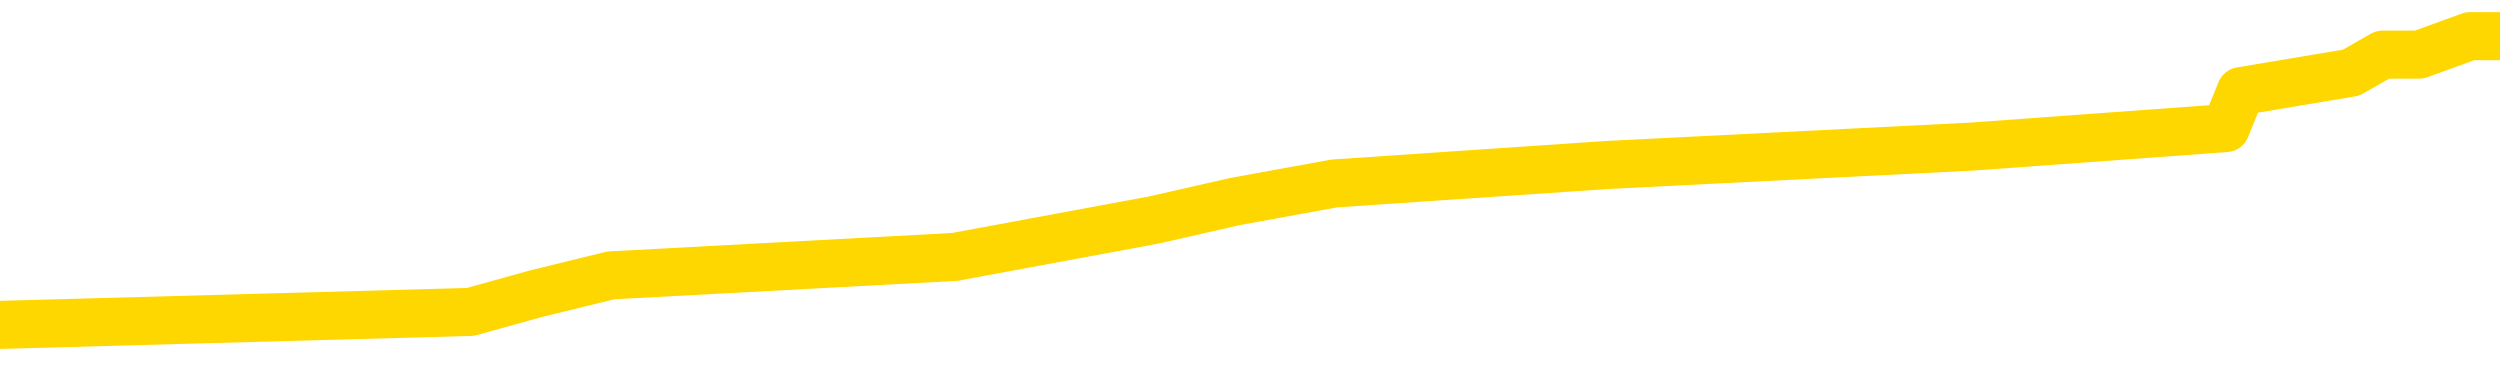 <svg xmlns="http://www.w3.org/2000/svg" version="1.1" viewBox="0 0 6500 1000">
	<path fill="none" stroke="gold" stroke-width="125" stroke-linecap="round" stroke-linejoin="round" d="M0 95261  L-595655 95261 L-595471 95213 L-594981 95118 L-594688 95070 L-594376 94974 L-594142 94926 L-594088 94831 L-594029 94735 L-593876 94687 L-593835 94591 L-593703 94544 L-593410 94496 L-592870 94496 L-592259 94448 L-592211 94448 L-591571 94400 L-591538 94400 L-591012 94400 L-590880 94352 L-590490 94256 L-590162 94161 L-590044 94065 L-589833 93969 L-589116 93969 L-588546 93922 L-588439 93922 L-588264 93874 L-588043 93778 L-587642 93730 L-587616 93634 L-586688 93539 L-586600 93443 L-586518 93347 L-586448 93252 L-586151 93204 L-585999 93108 L-584109 93156 L-584008 93156 L-583746 93156 L-583452 93204 L-583310 93108 L-583062 93108 L-583026 93060 L-582868 93012 L-582404 92917 L-582151 92869 L-581939 92773 L-581688 92725 L-581339 92677 L-580411 92582 L-580318 92486 L-579907 92438 L-578736 92343 L-577547 92295 L-577455 92199 L-577427 92103 L-577161 92008 L-576862 91912 L-576734 91816 L-576696 91721 L-575882 91721 L-575498 91768 L-574437 91816 L-574376 91816 L-574111 92773 L-573639 93682 L-573447 94591 L-573183 95500 L-572846 95453 L-572711 95405 L-572255 95357 L-571512 95309 L-571495 95261 L-571329 95166 L-571261 95166 L-570745 95118 L-569716 95118 L-569520 95070 L-569032 95022 L-568670 94974 L-568261 94974 L-567875 95022 L-566172 95022 L-566074 95022 L-566002 95022 L-565941 95022 L-565756 94974 L-565420 94974 L-564779 94926 L-564702 94878 L-564641 94878 L-564455 94831 L-564375 94831 L-564198 94783 L-564179 94735 L-563949 94735 L-563561 94687 L-562672 94687 L-562633 94639 L-562545 94591 L-562517 94496 L-561509 94448 L-561359 94352 L-561335 94304 L-561202 94256 L-561162 94209 L-559904 94161 L-559846 94161 L-559307 94113 L-559254 94113 L-559207 94113 L-558812 94065 L-558673 94017 L-558473 93969 L-558326 93969 L-558161 93969 L-557885 94017 L-557526 94017 L-556974 93969 L-556329 93922 L-556070 93826 L-555916 93778 L-555515 93730 L-555475 93682 L-555355 93634 L-555293 93682 L-555279 93682 L-555185 93682 L-554892 93634 L-554740 93443 L-554410 93347 L-554332 93252 L-554256 93204 L-554030 93060 L-553963 92965 L-553736 92869 L-553683 92773 L-553519 92725 L-552513 92677 L-552329 92630 L-551778 92582 L-551385 92486 L-550988 92438 L-550138 92343 L-550059 92295 L-549481 92247 L-549039 92247 L-548798 92199 L-548641 92199 L-548240 92103 L-548220 92103 L-547775 92055 L-547369 92008 L-547233 91912 L-547058 91816 L-546922 91721 L-546672 91625 L-545672 91577 L-545590 91529 L-545454 91481 L-545416 91433 L-544526 91386 L-544310 91338 L-543867 91290 L-543749 91242 L-543693 91194 L-543016 91194 L-542916 91146 L-542887 91146 L-541545 91099 L-541139 91051 L-541100 91003 L-540172 90955 L-540074 90907 L-539941 90859 L-539536 90811 L-539510 90764 L-539417 90716 L-539201 90668 L-538790 90572 L-537636 90477 L-537344 90381 L-537316 90285 L-536708 90237 L-536458 90142 L-536438 90094 L-535509 90046 L-535457 89950 L-535335 89902 L-535317 89807 L-535161 89759 L-534986 89663 L-534850 89615 L-534793 89567 L-534685 89520 L-534600 89472 L-534367 89424 L-534292 89376 L-533983 89328 L-533866 89280 L-533696 89233 L-533604 89185 L-533502 89185 L-533479 89137 L-533401 89137 L-533303 89041 L-532937 88993 L-532832 88945 L-532329 88898 L-531877 88850 L-531839 88802 L-531815 88754 L-531774 88706 L-531645 88658 L-531544 88611 L-531103 88563 L-530821 88515 L-530228 88467 L-530098 88419 L-529823 88323 L-529671 88276 L-529518 88228 L-529432 88132 L-529354 88084 L-529169 88036 L-529118 88036 L-529090 87988 L-529011 87941 L-528988 87893 L-528704 87797 L-528101 87701 L-527105 87654 L-526807 87606 L-526073 87558 L-525829 87510 L-525739 87462 L-525162 87414 L-524463 87366 L-523711 87319 L-523393 87271 L-523010 87175 L-522933 87127 L-522298 87079 L-522113 87032 L-522025 87032 L-521895 87032 L-521582 86984 L-521533 86936 L-521391 86888 L-521369 86840 L-520402 86792 L-519856 86744 L-519378 86744 L-519317 86744 L-518993 86744 L-518972 86697 L-518909 86697 L-518699 86649 L-518622 86601 L-518568 86553 L-518545 86505 L-518506 86457 L-518490 86410 L-517733 86362 L-517717 86314 L-516917 86266 L-516765 86218 L-515860 86170 L-515353 86122 L-515124 86027 L-515083 86027 L-514968 85979 L-514791 85931 L-514037 85979 L-513902 85931 L-513738 85883 L-513420 85835 L-513244 85740 L-512222 85644 L-512198 85548 L-511947 85500 L-511734 85405 L-511100 85357 L-510862 85261 L-510830 85166 L-510652 85070 L-510571 84974 L-510482 84926 L-510417 84831 L-509977 84735 L-509953 84687 L-509412 84639 L-509157 84591 L-508662 84544 L-507785 84496 L-507748 84448 L-507695 84400 L-507654 84352 L-507537 84304 L-507260 84256 L-507053 84161 L-506856 84065 L-506833 83969 L-506783 83874 L-506743 83826 L-506665 83778 L-506068 83682 L-506008 83634 L-505904 83587 L-505750 83539 L-505118 83491 L-504437 83443 L-504135 83347 L-503788 83300 L-503590 83252 L-503542 83156 L-503222 83108 L-502594 83060 L-502447 83012 L-502411 82965 L-502353 82917 L-502277 82821 L-502035 82821 L-501947 82773 L-501853 82725 L-501559 82677 L-501425 82630 L-501365 82582 L-501328 82486 L-501056 82486 L-500050 82438 L-499874 82390 L-499823 82390 L-499531 82343 L-499338 82247 L-499005 82199 L-498499 82151 L-497936 82055 L-497922 81960 L-497905 81912 L-497805 81816 L-497690 81721 L-497651 81625 L-497613 81577 L-497548 81577 L-497520 81529 L-497381 81577 L-497088 81577 L-497038 81577 L-496933 81577 L-496668 81529 L-496203 81481 L-496059 81481 L-496004 81386 L-495947 81338 L-495756 81290 L-495391 81242 L-495176 81242 L-494982 81242 L-494924 81242 L-494865 81146 L-494711 81099 L-494441 81051 L-494011 81290 L-493996 81290 L-493919 81242 L-493854 81194 L-493725 80859 L-493702 80811 L-493417 80764 L-493370 80716 L-493315 80668 L-492853 80620 L-492814 80620 L-492773 80572 L-492583 80524 L-492103 80477 L-491616 80429 L-491599 80381 L-491561 80333 L-491305 80285 L-491227 80189 L-490997 80142 L-490981 80046 L-490687 79950 L-490245 79902 L-489798 79855 L-489293 79807 L-489139 79759 L-488853 79711 L-488813 79615 L-488482 79567 L-488260 79520 L-487743 79424 L-487667 79376 L-487419 79280 L-487225 79185 L-487165 79137 L-486388 79089 L-486314 79089 L-486084 79041 L-486067 79041 L-486005 78993 L-485809 78945 L-485345 78945 L-485322 78898 L-485192 78898 L-483892 78898 L-483875 78898 L-483798 78850 L-483704 78850 L-483487 78850 L-483335 78802 L-483156 78850 L-483102 78898 L-482816 78945 L-482776 78945 L-482406 78945 L-481966 78945 L-481783 78945 L-481462 78898 L-481167 78898 L-480721 78802 L-480649 78754 L-480187 78658 L-479749 78611 L-479567 78563 L-478113 78467 L-477981 78419 L-477524 78323 L-477298 78276 L-476911 78180 L-476395 78084 L-475440 77988 L-474646 77893 L-473972 77845 L-473546 77749 L-473235 77701 L-473005 77558 L-472322 77414 L-472309 77271 L-472099 77079 L-472077 77032 L-471903 76936 L-470953 76888 L-470684 76792 L-469869 76744 L-469559 76649 L-469521 76601 L-469464 76505 L-468847 76457 L-468209 76362 L-466583 76314 L-465909 76266 L-465267 76266 L-465190 76266 L-465133 76266 L-465097 76266 L-465069 76218 L-464957 76122 L-464939 76075 L-464917 76027 L-464763 75979 L-464710 75883 L-464632 75835 L-464512 75788 L-464415 75740 L-464297 75692 L-464028 75596 L-463758 75548 L-463741 75453 L-463541 75405 L-463394 75309 L-463167 75261 L-463033 75213 L-462724 75166 L-462664 75118 L-462311 75022 L-461963 74974 L-461862 74926 L-461797 74831 L-461738 74783 L-461353 74687 L-460972 74639 L-460868 74591 L-460608 74544 L-460336 74448 L-460177 74400 L-460145 74352 L-460083 74304 L-459942 74256 L-459758 74209 L-459713 74161 L-459425 74161 L-459409 74113 L-459176 74113 L-459115 74065 L-459077 74065 L-458497 74017 L-458363 73969 L-458340 73778 L-458321 73443 L-458304 73060 L-458288 72677 L-458264 72295 L-458247 72008 L-458226 71673 L-458210 71338 L-458186 71146 L-458170 70955 L-458148 70811 L-458131 70716 L-458082 70572 L-458010 70429 L-457975 70189 L-457952 69998 L-457916 69807 L-457875 69615 L-457838 69520 L-457822 69328 L-457797 69185 L-457760 69089 L-457744 68945 L-457720 68850 L-457703 68754 L-457684 68658 L-457668 68563 L-457639 68419 L-457613 68276 L-457568 68228 L-457551 68132 L-457509 68084 L-457461 67988 L-457390 67893 L-457375 67797 L-457359 67701 L-457297 67654 L-457258 67606 L-457218 67558 L-457052 67510 L-456987 67462 L-456971 67414 L-456927 67319 L-456869 67271 L-456656 67223 L-456623 67175 L-456580 67127 L-456502 67079 L-455965 67032 L-455887 66984 L-455782 66888 L-455694 66840 L-455518 66792 L-455167 66744 L-455011 66697 L-454573 66649 L-454417 66601 L-454287 66553 L-453583 66457 L-453382 66410 L-452421 66314 L-451939 66266 L-451840 66266 L-451747 66218 L-451502 66170 L-451429 66122 L-450986 66027 L-450890 65979 L-450875 65931 L-450859 65883 L-450834 65835 L-450369 65788 L-450152 65740 L-450012 65692 L-449718 65644 L-449630 65596 L-449588 65548 L-449558 65500 L-449386 65453 L-449327 65405 L-449251 65357 L-449170 65309 L-449100 65309 L-448791 65261 L-448706 65213 L-448492 65166 L-448457 65118 L-447774 65070 L-447675 65022 L-447470 64974 L-447423 64926 L-447145 64878 L-447083 64831 L-447066 64735 L-446988 64687 L-446680 64591 L-446655 64544 L-446601 64448 L-446578 64400 L-446456 64352 L-446320 64256 L-446076 64209 L-445950 64209 L-445304 64161 L-445288 64161 L-445263 64161 L-445083 64065 L-445007 64017 L-444915 63969 L-444487 63922 L-444071 63874 L-443678 63778 L-443599 63730 L-443581 63682 L-443217 63634 L-442981 63587 L-442753 63539 L-442439 63491 L-442362 63443 L-442281 63347 L-442103 63252 L-442087 63204 L-441822 63108 L-441742 63060 L-441512 63012 L-441285 62965 L-440970 62965 L-440795 62917 L-440433 62917 L-440042 62869 L-439972 62773 L-439908 62725 L-439768 62630 L-439716 62582 L-439615 62486 L-439113 62438 L-438916 62390 L-438669 62343 L-438484 62295 L-438184 62247 L-438108 62199 L-437942 62103 L-437057 62055 L-437029 61960 L-436906 61864 L-436327 61816 L-436249 61768 L-435536 61768 L-435224 61768 L-435011 61768 L-434994 61768 L-434608 61768 L-434083 61673 L-433636 61625 L-433307 61577 L-433154 61529 L-432828 61529 L-432650 61481 L-432568 61481 L-432362 61386 L-432187 61338 L-431258 61290 L-430368 61242 L-430329 61194 L-430101 61194 L-429722 61146 L-428934 61099 L-428700 61051 L-428624 61003 L-428267 60955 L-427695 60859 L-427428 60811 L-427041 60764 L-426938 60764 L-426768 60764 L-426149 60764 L-425938 60764 L-425630 60764 L-425577 60716 L-425450 60668 L-425397 60620 L-425277 60572 L-424941 60477 L-423982 60429 L-423851 60333 L-423649 60285 L-423018 60237 L-422706 60189 L-422292 60142 L-422265 60094 L-422120 60046 L-421699 59998 L-420367 59998 L-420320 59950 L-420191 59855 L-420175 59807 L-419597 59711 L-419391 59663 L-419361 59615 L-419320 59567 L-419263 59520 L-419225 59472 L-419147 59424 L-419004 59376 L-418550 59328 L-418432 59280 L-418146 59233 L-417774 59185 L-417678 59137 L-417351 59089 L-416996 59041 L-416826 58993 L-416779 58945 L-416670 58898 L-416581 58850 L-416553 58802 L-416477 58706 L-416173 58658 L-416139 58563 L-416068 58515 L-415700 58467 L-415364 58419 L-415284 58419 L-415064 58371 L-414892 58323 L-414865 58276 L-414368 58228 L-413818 58132 L-412938 58084 L-412840 57988 L-412763 57941 L-412488 57893 L-412241 57797 L-412167 57749 L-412105 57654 L-411986 57606 L-411944 57558 L-411834 57510 L-411757 57414 L-411056 57366 L-410811 57319 L-410771 57271 L-410615 57223 L-410016 57223 L-409789 57223 L-409697 57223 L-409222 57223 L-408624 57127 L-408104 57079 L-408083 57032 L-407938 56984 L-407618 56984 L-407076 56984 L-406844 56984 L-406674 56984 L-406187 56936 L-405960 56888 L-405875 56840 L-405529 56792 L-405203 56792 L-404679 56744 L-404352 56697 L-403752 56649 L-403554 56553 L-403502 56505 L-403461 56457 L-403180 56410 L-402496 56314 L-402186 56266 L-402161 56170 L-401970 56122 L-401747 56075 L-401661 56027 L-400997 55931 L-400973 55883 L-400751 55788 L-400421 55740 L-400069 55644 L-399864 55596 L-399632 55500 L-399374 55453 L-399184 55357 L-399137 55309 L-398910 55261 L-398875 55213 L-398719 55166 L-398504 55118 L-398331 55070 L-398240 55022 L-397963 54974 L-397719 54926 L-397404 54878 L-396978 54878 L-396940 54878 L-396457 54878 L-396223 54878 L-396012 54831 L-395785 54783 L-395236 54783 L-394988 54735 L-394154 54735 L-394099 54687 L-394077 54639 L-393919 54591 L-393458 54544 L-393417 54496 L-393077 54400 L-392944 54352 L-392721 54304 L-392149 54256 L-391677 54209 L-391482 54161 L-391290 54113 L-391100 54065 L-390998 54017 L-390630 53969 L-390584 53922 L-390502 53874 L-389209 53826 L-389160 53778 L-388892 53778 L-388747 53778 L-388196 53778 L-388079 53730 L-387998 53682 L-387638 53634 L-387415 53587 L-387133 53539 L-386804 53443 L-386296 53395 L-386184 53347 L-386105 53300 L-385940 53252 L-385646 53252 L-385177 53252 L-384981 53300 L-384930 53300 L-384280 53252 L-384159 53204 L-383705 53204 L-383669 53156 L-383200 53108 L-383090 53060 L-383074 53012 L-382857 53012 L-382677 52965 L-382145 52965 L-381115 52965 L-380916 52917 L-380458 52869 L-379509 52773 L-379410 52725 L-379057 52630 L-378996 52582 L-378981 52534 L-378946 52486 L-378577 52438 L-378457 52390 L-378215 52343 L-378051 52295 L-377864 52247 L-377743 52199 L-376672 52103 L-375814 52055 L-375602 51960 L-375505 51912 L-375330 51816 L-374997 51768 L-374925 51721 L-374868 51673 L-374692 51673 L-374303 51625 L-374068 51577 L-373957 51529 L-373840 51481 L-372859 51433 L-372833 51386 L-372239 51290 L-372207 51290 L-372058 51242 L-371774 51194 L-370862 51194 L-369916 51194 L-369763 51146 L-369660 51146 L-369529 51099 L-369386 51051 L-369359 51003 L-369245 50955 L-369027 50907 L-368345 50859 L-368216 50811 L-367913 50764 L-367673 50668 L-367340 50620 L-366701 50572 L-366359 50477 L-366297 50429 L-366141 50429 L-365220 50429 L-364749 50429 L-364706 50429 L-364693 50381 L-364652 50333 L-364630 50285 L-364603 50237 L-364459 50189 L-364036 50142 L-363701 50142 L-363510 50094 L-363081 50094 L-362893 50046 L-362505 49950 L-361970 49902 L-361598 49855 L-361576 49855 L-361326 49807 L-361208 49759 L-361132 49711 L-360996 49663 L-360957 49615 L-360877 49567 L-360483 49520 L-359987 49472 L-359875 49376 L-359702 49328 L-359394 49280 L-358946 49233 L-358623 49185 L-358481 49089 L-358054 48993 L-357900 48898 L-357845 48802 L-357031 48754 L-357012 48706 L-356640 48658 L-356583 48658 L-355454 48611 L-355386 48611 L-354827 48563 L-354633 48515 L-354496 48467 L-354263 48419 L-353916 48371 L-353881 48276 L-353846 48228 L-353778 48132 L-353429 48084 L-353257 48036 L-352772 47988 L-352756 47941 L-352431 47893 L-352273 47845 L-351132 47749 L-351108 47701 L-350916 47606 L-350722 47558 L-350472 47510 L-350455 47462 L-349435 47414 L-349137 47366 L-349061 47319 L-348925 47223 L-348750 47175 L-348173 47079 L-347957 47032 L-347894 46984 L-347763 46936 L-347726 46840 L-347203 46792 L-347065 65644 L-347050 65644 L-347028 65644 L-347007 65644 L-346780 46744 L-346004 46744 L-345963 46744 L-345595 46744 L-345517 46697 L-345465 46649 L-344791 46601 L-344049 46553 L-343624 46553 L-343176 46505 L-342115 46457 L-341803 46362 L-341393 46362 L-341321 46314 L-340797 46314 L-340702 46314 L-340684 46314 L-340240 46266 L-340054 46170 L-339274 46075 L-338601 46027 L-338189 45883 L-337957 45788 L-337817 45740 L-337735 45644 L-337715 45596 L-337639 45596 L-337511 45548 L-337194 45596 L-336970 45596 L-336645 45548 L-336583 45548 L-336212 45548 L-336179 45548 L-335971 45548 L-335303 45548 L-335226 45548 L-335068 45453 L-334957 45453 L-334631 45405 L-334476 45357 L-334135 45357 L-334078 45261 L-333740 45166 L-333536 45118 L-333483 45022 L-332107 44974 L-331977 44926 L-331544 44878 L-331223 44831 L-330396 44735 L-330272 44687 L-329541 44591 L-329385 44496 L-329345 44448 L-329291 44400 L-329268 44352 L-329154 44304 L-328857 44256 L-328568 44209 L-328513 44161 L-328393 44113 L-328362 44065 L-328263 44017 L-327819 44017 L-327667 43969 L-326832 43969 L-326290 43922 L-325955 43922 L-325939 43874 L-325864 43826 L-325748 43778 L-325553 43730 L-325289 43682 L-324454 43634 L-324358 43587 L-323836 43539 L-323795 43491 L-323695 43443 L-322867 43443 L-322732 43395 L-322393 43395 L-321839 43347 L-321460 43300 L-321297 43252 L-320987 43204 L-320174 43156 L-319868 43108 L-319599 43108 L-319278 43108 L-318957 43156 L-318682 43156 L-317853 43060 L-317758 43012 L-317665 42869 L-317561 42725 L-317174 42582 L-316694 42486 L-316677 42438 L-316559 42390 L-316191 42295 L-316096 42247 L-315262 42151 L-315185 42103 L-314886 42055 L-314795 42008 L-314388 41912 L-314278 41816 L-313578 41768 L-313105 41721 L-313045 41673 L-312826 41577 L-312552 41529 L-312439 41481 L-311412 41433 L-311026 41386 L-311006 41338 L-310673 41290 L-310428 41242 L-309995 41194 L-309885 41146 L-309767 41099 L-309315 41003 L-308725 40955 L-308388 40907 L-306495 40859 L-306382 40764 L-306170 40716 L-304852 40668 L-304745 29902 L-304679 19280 L-304643 9472 L-304581 9472 L-304082 20142 L-303407 30668 L-303385 40381 L-303114 40285 L-302146 40285 L-301457 40237 L-301295 40189 L-300754 40142 L-300664 40094 L-299645 40046 L-298697 39950 L-298332 39998 L-298229 40046 L-297641 40046 L-297581 40046 L-297481 39998 L-297041 39902 L-296933 39855 L-296491 39807 L-295492 39663 L-295235 39520 L-295132 39376 L-295002 39280 L-294636 39185 L-294055 39089 L-294024 39041 L-293708 38993 L-291725 38945 L-291610 38898 L-291542 38898 L-291183 38850 L-289565 38802 L-289387 38802 L-289243 38802 L-288420 38850 L-288367 38898 L-288313 38898 L-287879 38898 L-286898 38945 L-286825 38945 L-285740 38898 L-285527 38898 L-284811 38802 L-284422 38754 L-284204 38658 L-283884 38563 L-283390 38467 L-283262 38419 L-283034 38323 L-282801 38228 L-282742 38180 L-282453 38132 L-282180 38036 L-281151 37988 L-279485 37941 L-279066 37893 L-278929 37845 L-278773 37845 L-278468 37797 L-278239 37701 L-278081 37654 L-277922 37558 L-277753 37462 L-277705 37414 L-277652 37366 L-277630 37366 L-277244 37319 L-276994 37319 L-276724 37319 L-276563 37319 L-276473 37319 L-274815 37319 L-274650 37366 L-274270 37319 L-273810 37319 L-273200 37223 L-272107 37175 L-271676 37127 L-271644 37079 L-271582 37032 L-271565 36984 L-269861 36936 L-269819 36888 L-269352 36840 L-269166 36792 L-269133 36697 L-268538 36649 L-268488 36601 L-268166 36553 L-268115 36505 L-267905 36457 L-267886 36410 L-267620 36314 L-267567 36266 L-267098 36218 L-266588 36122 L-266510 36122 L-266215 36075 L-266199 36027 L-266160 35979 L-266089 35931 L-265932 35883 L-264986 35883 L-264929 35883 L-264408 35883 L-264216 35835 L-264115 35835 L-263889 35788 L-263379 35788 L-262991 37079 L-262922 37079 L-262574 37032 L-262217 36984 L-261088 35596 L-261036 35500 L-260810 35453 L-260776 35405 L-260651 35309 L-260553 35309 L-260288 35309 L-259548 35357 L-258969 35357 L-258676 35357 L-257970 35357 L-257791 35309 L-257768 35309 L-257132 35261 L-256821 35213 L-256424 35213 L-256395 35166 L-256374 35118 L-256220 35070 L-255535 35070 L-255518 35070 L-255178 35070 L-254906 35022 L-254868 34974 L-254812 34878 L-254790 34831 L-254718 34783 L-254386 34735 L-254280 34687 L-254252 34591 L-254054 34544 L-253901 34496 L-253033 34448 L-252470 34352 L-252454 34352 L-252353 34304 L-252251 34352 L-252104 34352 L-252026 34352 L-251988 34304 L-251933 34256 L-251859 34209 L-251714 34161 L-251233 34161 L-250828 34113 L-249962 34161 L-249942 34161 L-249684 34161 L-249607 34161 L-249578 34113 L-249568 34017 L-249551 33969 L-249258 33922 L-249218 33874 L-249146 33826 L-249073 33778 L-248868 33730 L-248708 33587 L-248407 33443 L-248329 33252 L-248312 33108 L-248096 33012 L-247864 33012 L-247755 33060 L-247385 33108 L-247227 33108 L-246995 33108 L-246827 33108 L-246682 33060 L-246550 33012 L-245274 32917 L-244870 32821 L-244810 32773 L-244693 32677 L-244268 32630 L-244252 32534 L-244190 32486 L-243917 32390 L-243804 32343 L-243522 32247 L-243245 32199 L-242820 32103 L-242797 32055 L-242719 32008 L-242594 31960 L-242007 31912 L-241616 31864 L-241280 31816 L-240691 31768 L-240589 31768 L-240419 31721 L-240282 31721 L-239455 31673 L-238269 31625 L-238233 31577 L-238178 31577 L-237957 31529 L-237752 31529 L-237598 31529 L-237341 31481 L-237264 31433 L-236722 31386 L-236685 31338 L-236436 31290 L-236049 31242 L-235223 31194 L-234865 31146 L-234555 31146 L-234297 31099 L-234073 31051 L-233667 31003 L-233550 30955 L-233367 30907 L-233314 30907 L-233125 30859 L-232954 30811 L-232926 30764 L-232645 30716 L-232335 30668 L-232197 30620 L-231887 30572 L-231693 30572 L-231678 30524 L-230958 30524 L-230825 30429 L-230527 30381 L-230437 30333 L-229836 30333 L-229798 30285 L-229719 30237 L-229099 30189 L-228947 30094 L-228907 30046 L-228596 29998 L-228404 29950 L-228211 29855 L-228156 29759 L-227847 29711 L-227795 29663 L-227740 29711 L-227715 29711 L-227590 29711 L-226779 29663 L-226703 29615 L-226162 29567 L-225893 29520 L-225234 29472 L-224326 29424 L-224085 29376 L-223552 29328 L-223335 29280 L-222228 29328 L-222178 29328 L-221402 29328 L-220854 29280 L-220743 29233 L-220590 29137 L-220535 29089 L-220370 29041 L-219992 28993 L-219545 28945 L-219490 28898 L-219336 28850 L-218656 28802 L-218436 28754 L-217918 28706 L-217069 28611 L-217053 28563 L-215262 28515 L-214707 28467 L-214590 28419 L-213585 28371 L-213548 28323 L-213315 28323 L-213223 28323 L-213183 28323 L-212851 28276 L-212499 28228 L-212234 28132 L-211947 28084 L-211636 27988 L-211382 27893 L-211288 27845 L-210798 27797 L-210591 27749 L-210025 27701 L-209911 27749 L-209560 27701 L-209508 27701 L-209468 27701 L-208865 27606 L-208131 27510 L-207550 27414 L-207314 27319 L-206774 27175 L-206621 27079 L-206120 27032 L-205910 26936 L-205887 26936 L-205828 26888 L-204865 26888 L-204688 26840 L-204246 26792 L-204222 26697 L-204067 26649 L-203985 26649 L-203835 26697 L-203188 26697 L-203138 26649 L-202018 26601 L-201034 26553 L-200973 26505 L-200252 26457 L-199387 26410 L-199008 26362 L-198789 26362 L-198030 26314 L-197978 26266 L-197669 26170 L-196817 26170 L-196624 26122 L-196447 26075 L-196223 26075 L-196096 26027 L-195904 26027 L-195672 25979 L-195502 26027 L-195216 25979 L-194936 25979 L-194853 25931 L-194683 25883 L-194666 25788 L-194512 25740 L-194473 25692 L-193698 25644 L-193621 25644 L-193389 25548 L-192962 25500 L-192617 25453 L-192033 25405 L-191765 25405 L-191506 25405 L-191376 25309 L-191360 25261 L-191246 25213 L-191222 25166 L-190988 25118 L-190952 25070 L-189636 25070 L-189580 25022 L-188902 24926 L-188329 24926 L-188203 24926 L-188051 24926 L-187973 24926 L-187661 24831 L-187389 24783 L-187299 24687 L-187198 24687 L-186270 24639 L-186194 24639 L-185830 24639 L-185805 24591 L-185769 24544 L-184993 24448 L-184901 24400 L-184761 24352 L-184360 24304 L-184098 24304 L-183854 24352 L-183640 24304 L-183560 24304 L-183483 24304 L-183407 24304 L-183220 24352 L-183154 24352 L-182904 24352 L-182849 24304 L-182712 24256 L-182632 24161 L-182519 24113 L-182295 24065 L-182131 24017 L-182090 23969 L-181921 23922 L-181550 23874 L-181535 23826 L-181419 23778 L-180698 23730 L-180662 23682 L-180529 23682 L-180181 23634 L-179770 23634 L-179734 23634 L-179655 23587 L-179617 23539 L-179252 23491 L-179048 23443 L-179033 23395 L-178688 23347 L-178339 23347 L-178013 23347 L-177912 23300 L-177759 23300 L-177564 23252 L-177333 23252 L-177240 23252 L-177085 23252 L-177008 23252 L-176967 23204 L-176853 23156 L-176830 23108 L-176579 23108 L-176441 23012 L-175863 22869 L-175035 22773 L-174547 22677 L-174425 22630 L-174387 22582 L-174374 22534 L-174222 22438 L-174121 22343 L-173888 22295 L-173498 22199 L-173193 22151 L-173178 22103 L-173007 22055 L-172768 21960 L-172172 21960 L-171568 21912 L-171529 21912 L-171488 21912 L-171335 21864 L-171282 21816 L-171219 21768 L-171151 21721 L-171097 21625 L-171071 21577 L-171025 21529 L-170930 21433 L-170793 21386 L-170640 21338 L-170508 21290 L-170467 21290 L-170431 21242 L-170369 21194 L-170096 21099 L-169781 21051 L-169740 20955 L-169655 20907 L-169478 20859 L-169241 20811 L-168883 20764 L-168853 20716 L-168284 20668 L-168161 20620 L-167925 20572 L-167902 20572 L-167621 20524 L-167336 20524 L-167080 20524 L-166508 20477 L-166212 20429 L-166135 20381 L-165436 20333 L-165359 20285 L-165324 20237 L-165297 20189 L-165246 20094 L-165052 20046 L-164912 19950 L-164876 19902 L-164836 19855 L-164240 19807 L-164008 19759 L-163724 20094 L-163670 20381 L-163596 20716 L-163518 21003 L-163282 20907 L-163038 20859 L-162902 20811 L-162796 20764 L-162716 20716 L-162329 20620 L-162202 20572 L-162049 20524 L-162012 20477 L-161866 20429 L-161644 20381 L-161470 20333 L-161401 20285 L-160580 20189 L-160564 20189 L-160269 20142 L-159481 20094 L-159172 20094 L-159025 20046 L-158797 19998 L-158596 19902 L-157659 19855 L-157623 19807 L-157600 19759 L-157559 19663 L-157291 19615 L-156694 19567 L-156630 19520 L-156595 19472 L-156578 19424 L-155883 19424 L-155682 19424 L-155650 19424 L-155316 19424 L-155209 19376 L-154584 19280 L-154080 19233 L-154042 19137 L-153600 19137 L-153504 19089 L-153345 19089 L-153032 19089 L-153020 19089 L-152580 19137 L-152098 19185 L-151969 19185 L-151649 19185 L-151580 19137 L-151276 19137 L-151100 19089 L-150907 19041 L-150664 18945 L-150466 18850 L-150441 18754 L-149862 18706 L-149793 18658 L-149383 18611 L-149329 18563 L-149282 18515 L-148918 18467 L-148772 18419 L-148567 18371 L-148470 18371 L-148315 18323 L-148254 18276 L-148106 18180 L-148006 18132 L-147449 18132 L-147426 18228 L-147254 18276 L-146713 18323 L-146652 18323 L-146598 18228 L-146569 18132 L-146498 18084 L-146482 17988 L-146418 17941 L-146382 17845 L-146227 17797 L-145901 17749 L-145335 17701 L-145321 17654 L-145259 17558 L-145157 17462 L-145111 17462 L-144868 17414 L-144446 17414 L-144291 17414 L-142550 17319 L-142008 17271 L-141065 17223 L-140655 17175 L-140114 17079 L-139918 17032 L-139749 16984 L-139453 16936 L-139339 16888 L-139324 16888 L-139169 16840 L-139029 16792 L-138952 16697 L-138821 16697 L-138473 16697 L-138102 16744 L-137504 16744 L-137328 16744 L-137172 16697 L-136903 16649 L-136752 16649 L-136460 16792 L-136437 16888 L-136354 16984 L-136126 17079 L-135427 17032 L-135300 16984 L-134869 16936 L-134775 16888 L-133570 16888 L-133520 16840 L-133227 16840 L-132824 16792 L-132548 16697 L-132529 16649 L-132411 16601 L-132335 16553 L-132153 16505 L-131673 16457 L-131222 16362 L-130812 16314 L-130781 16266 L-130363 16218 L-130249 16218 L-130131 16218 L-130116 16218 L-129921 16170 L-129900 16075 L-129667 16027 L-129224 15979 L-128905 15883 L-128440 15883 L-128275 15835 L-128120 15788 L-127964 15788 L-127510 15788 L-127191 15788 L-127136 15835 L-126765 15835 L-126728 15883 L-126401 15883 L-126284 15835 L-126186 15788 L-125860 15692 L-125473 15644 L-125212 15596 L-124854 15500 L-124597 15453 L-122427 15405 L-122377 15357 L-122355 15309 L-121943 15309 L-121882 15309 L-121812 15357 L-121581 15357 L-121270 15309 L-120967 15213 L-120923 15166 L-120615 15118 L-120482 15070 L-120265 15022 L-119553 14974 L-119398 14974 L-119259 14926 L-119111 14926 L-119090 14926 L-118895 14878 L-118870 14831 L-118779 14783 L-118757 14735 L-118741 14687 L-118640 14639 L-117712 14591 L-117254 14591 L-116162 14496 L-115739 14496 L-115336 14448 L-115297 14400 L-115043 14352 L-114269 14256 L-114253 14209 L-114228 14161 L-114035 14113 L-113299 14065 L-113029 14017 L-112989 13969 L-112590 13874 L-112565 13826 L-111776 13778 L-111096 13730 L-109725 13682 L-109455 13634 L-109406 13587 L-108869 13491 L-108836 13443 L-108734 13347 L-108410 13300 L-108331 13252 L-108062 13252 L-107149 13204 L-107011 13204 L-106762 13108 L-106216 13108 L-105794 13060 L-105601 13012 L-105586 13012 L-105448 12917 L-105354 12869 L-105227 12821 L-104967 12773 L-104942 12677 L-104851 12630 L-104540 12582 L-104480 12534 L-104363 12534 L-104013 12534 L-103203 12534 L-102971 12438 L-102142 12438 L-101910 12343 L-101694 12295 L-101175 12295 L-100537 12247 L-100121 12199 L-99799 12151 L-99318 12103 L-98892 12103 L-98831 12055 L-98482 12055 L-98442 12008 L-98428 11960 L-98329 11864 L-98283 11864 L-97798 11816 L-96996 11816 L-96662 11816 L-95581 11768 L-95101 11721 L-95078 11673 L-94938 11625 L-94382 11577 L-93685 11529 L-93376 11481 L-93154 11433 L-93050 11386 L-92947 11290 L-92276 11242 L-92182 11194 L-92160 11194 L-92083 11146 L-91905 11146 L-91733 11146 L-91552 11099 L-91539 11051 L-91462 11003 L-91298 10955 L-90783 10907 L-90767 10859 L-90627 10859 L-90264 10811 L-90240 10811 L-90110 10764 L-90085 10716 L-89723 10668 L-89197 10572 L-89104 10524 L-88888 10429 L-88794 10381 L-88770 10333 L-88306 10285 L-88228 10285 L-87827 10237 L-87376 10237 L-86124 10189 L-86086 10142 L-85654 10094 L-85621 10046 L-84902 9998 L-84726 9950 L-84590 9902 L-84284 9855 L-84229 9807 L-84204 9711 L-84188 9615 L-84013 9567 L-83823 9520 L-83316 9520 L-82942 9137 L-82604 8706 L-82565 8323 L-81846 7988 L-81752 7941 L-81714 7893 L-81172 7893 L-81149 7845 L-80746 7797 L-80321 7749 L-80050 7749 L-79870 7701 L-79624 7606 L-79601 7558 L-79545 7462 L-78928 7414 L-78425 7366 L-78038 7366 L-77419 7414 L-77203 7414 L-77048 7462 L-75755 7366 L-75656 7319 L-75214 7223 L-74883 7175 L-74582 7079 L-74340 7032 L-73605 6936 L-73026 6888 L-72196 6840 L-72096 6792 L-71538 6744 L-71400 6697 L-69758 6649 L-69697 6649 L-69604 6649 L-68637 6649 L-68459 6601 L-68172 6601 L-67954 6601 L-67876 6553 L-67605 6553 L-67489 6505 L-67336 6457 L-67026 6410 L-66948 6362 L-66857 6362 L-66779 6314 L-66663 6314 L-66484 6266 L-66392 6218 L-66354 6170 L-65851 6170 L-65632 6122 L-65503 6122 L-65348 6075 L-65293 6027 L-65168 6027 L-64784 5979 L-64275 5931 L-64203 5883 L-63723 5835 L-63645 5788 L-63545 5788 L-63312 5740 L-62847 5740 L-62617 5740 L-62601 5740 L-62369 5740 L-62214 5740 L-62152 5740 L-61959 5692 L-61688 5596 L-60937 5548 L-59984 5548 L-59948 5500 L-59723 5500 L-59283 5500 L-59002 5405 L-58654 5357 L-57585 5309 L-56657 5309 L-56526 5309 L-56480 5309 L-56410 5261 L-56255 5261 L-56178 5166 L-56004 5070 L-55570 4974 L-55366 4926 L-55305 4831 L-54723 4783 L-54569 4687 L-54453 4639 L-54412 4591 L-54243 4544 L-54106 4496 L-53895 4400 L-53818 4352 L-53795 4304 L-53586 4209 L-53176 4161 L-53151 4113 L-52928 4065 L-52783 4017 L-52748 3969 L-52735 3922 L-52712 3874 L-52479 3826 L-52293 3778 L-52076 3730 L-52051 3682 L-51362 3634 L-51258 3587 L-51222 3539 L-51202 3491 L-51008 3443 L-50955 3395 L-50838 3300 L-50756 3300 L-50645 3252 L-50331 3204 L-49871 3156 L-49616 3108 L-49382 3012 L-49252 2965 L-48900 2917 L-48840 2869 L-48688 2821 L-48116 2725 L-48029 2677 L-47876 2582 L-47580 2486 L-47210 2390 L-46907 2295 L-46830 2247 L-46425 2199 L-46257 2199 L-46113 2199 L-45573 2199 L-45512 2199 L-45497 2103 L-45330 2055 L-45125 2008 L-45050 2008 L-44957 1960 L-44547 1912 L-44532 1864 L-44508 1864 L-44315 1816 L-44238 2247 L-44068 2677 L-44006 3060 L-43990 3491 L-43476 3443 L-43254 3395 L-42635 3300 L-42382 3252 L-42188 3204 L-42149 3156 L-42075 3156 L-42010 3156 L-41359 3156 L-41321 3204 L-41146 3204 L-41081 3204 L-40407 3204 L-40018 3108 L-39756 3060 L-39518 3012 L-39440 2917 L-39425 2821 L-39222 2773 L-38852 2677 L-38626 2630 L-37991 2582 L-37971 2582 L-37584 2534 L-37490 2534 L-37432 2486 L-37156 2438 L-36846 2438 L-36769 2390 L-35918 2438 L-35575 2677 L-35138 2965 L-34705 3204 L-34210 3443 L-34060 3395 L-33792 3443 L-32553 3491 L-32497 3587 L-30733 3634 L-30543 3587 L-29533 3539 L-29382 3491 L-29006 3587 L-28685 3682 L-28080 3778 L-28010 3874 L-27833 3826 L-27004 3778 L-26866 3730 L-26479 3682 L-26295 3634 L-26251 3587 L-26131 3539 L-25921 3491 L-25474 3395 L-25126 3347 L-24993 3300 L-24584 3252 L-24234 3252 L-23949 3204 L-23755 3156 L-23601 3156 L-23437 3108 L-23369 3060 L-23269 3060 L-23035 3012 L-22919 3012 L-22866 2965 L-22324 2965 L-21859 2917 L-20677 2917 L-20544 2917 L-20519 2917 L-20467 2917 L-19799 2917 L-18764 2821 L-18571 2773 L-18391 2725 L-18239 2725 L-18199 2677 L-18184 2677 L-18122 2630 L-17797 2582 L-16637 2534 L-16443 2486 L-16266 2438 L-15152 2390 L-14292 2343 L-14186 2343 L-13712 2295 L-13519 2295 L-11198 2247 L-11120 2199 L-10999 2103 L-10965 2055 L-10927 1960 L-10833 1816 L-10617 1721 L-10036 1625 L-9650 1577 L-8877 1529 L-8799 1481 L-8101 1481 L-7560 1481 L-7519 1433 L-7389 1433 L-6925 1386 L-6886 1338 L-6752 1290 L-6383 1242 L-6354 1194 L-6204 1194 L-5803 1146 L-3979 1194 L-3172 1146 L-2454 1146 L-2437 1146 L-2123 1051 L-1561 1003 L-1060 955 L-541 907 L-520 859 L1223 811 L1392 764 L1588 716 L2482 668 L3000 572 L3211 524 L3469 477 L4178 429 L5129 381 L5787 333 L5826 237 L6113 189 L6195 142 L6290 142 L6422 94 L6500 94" />
</svg>
